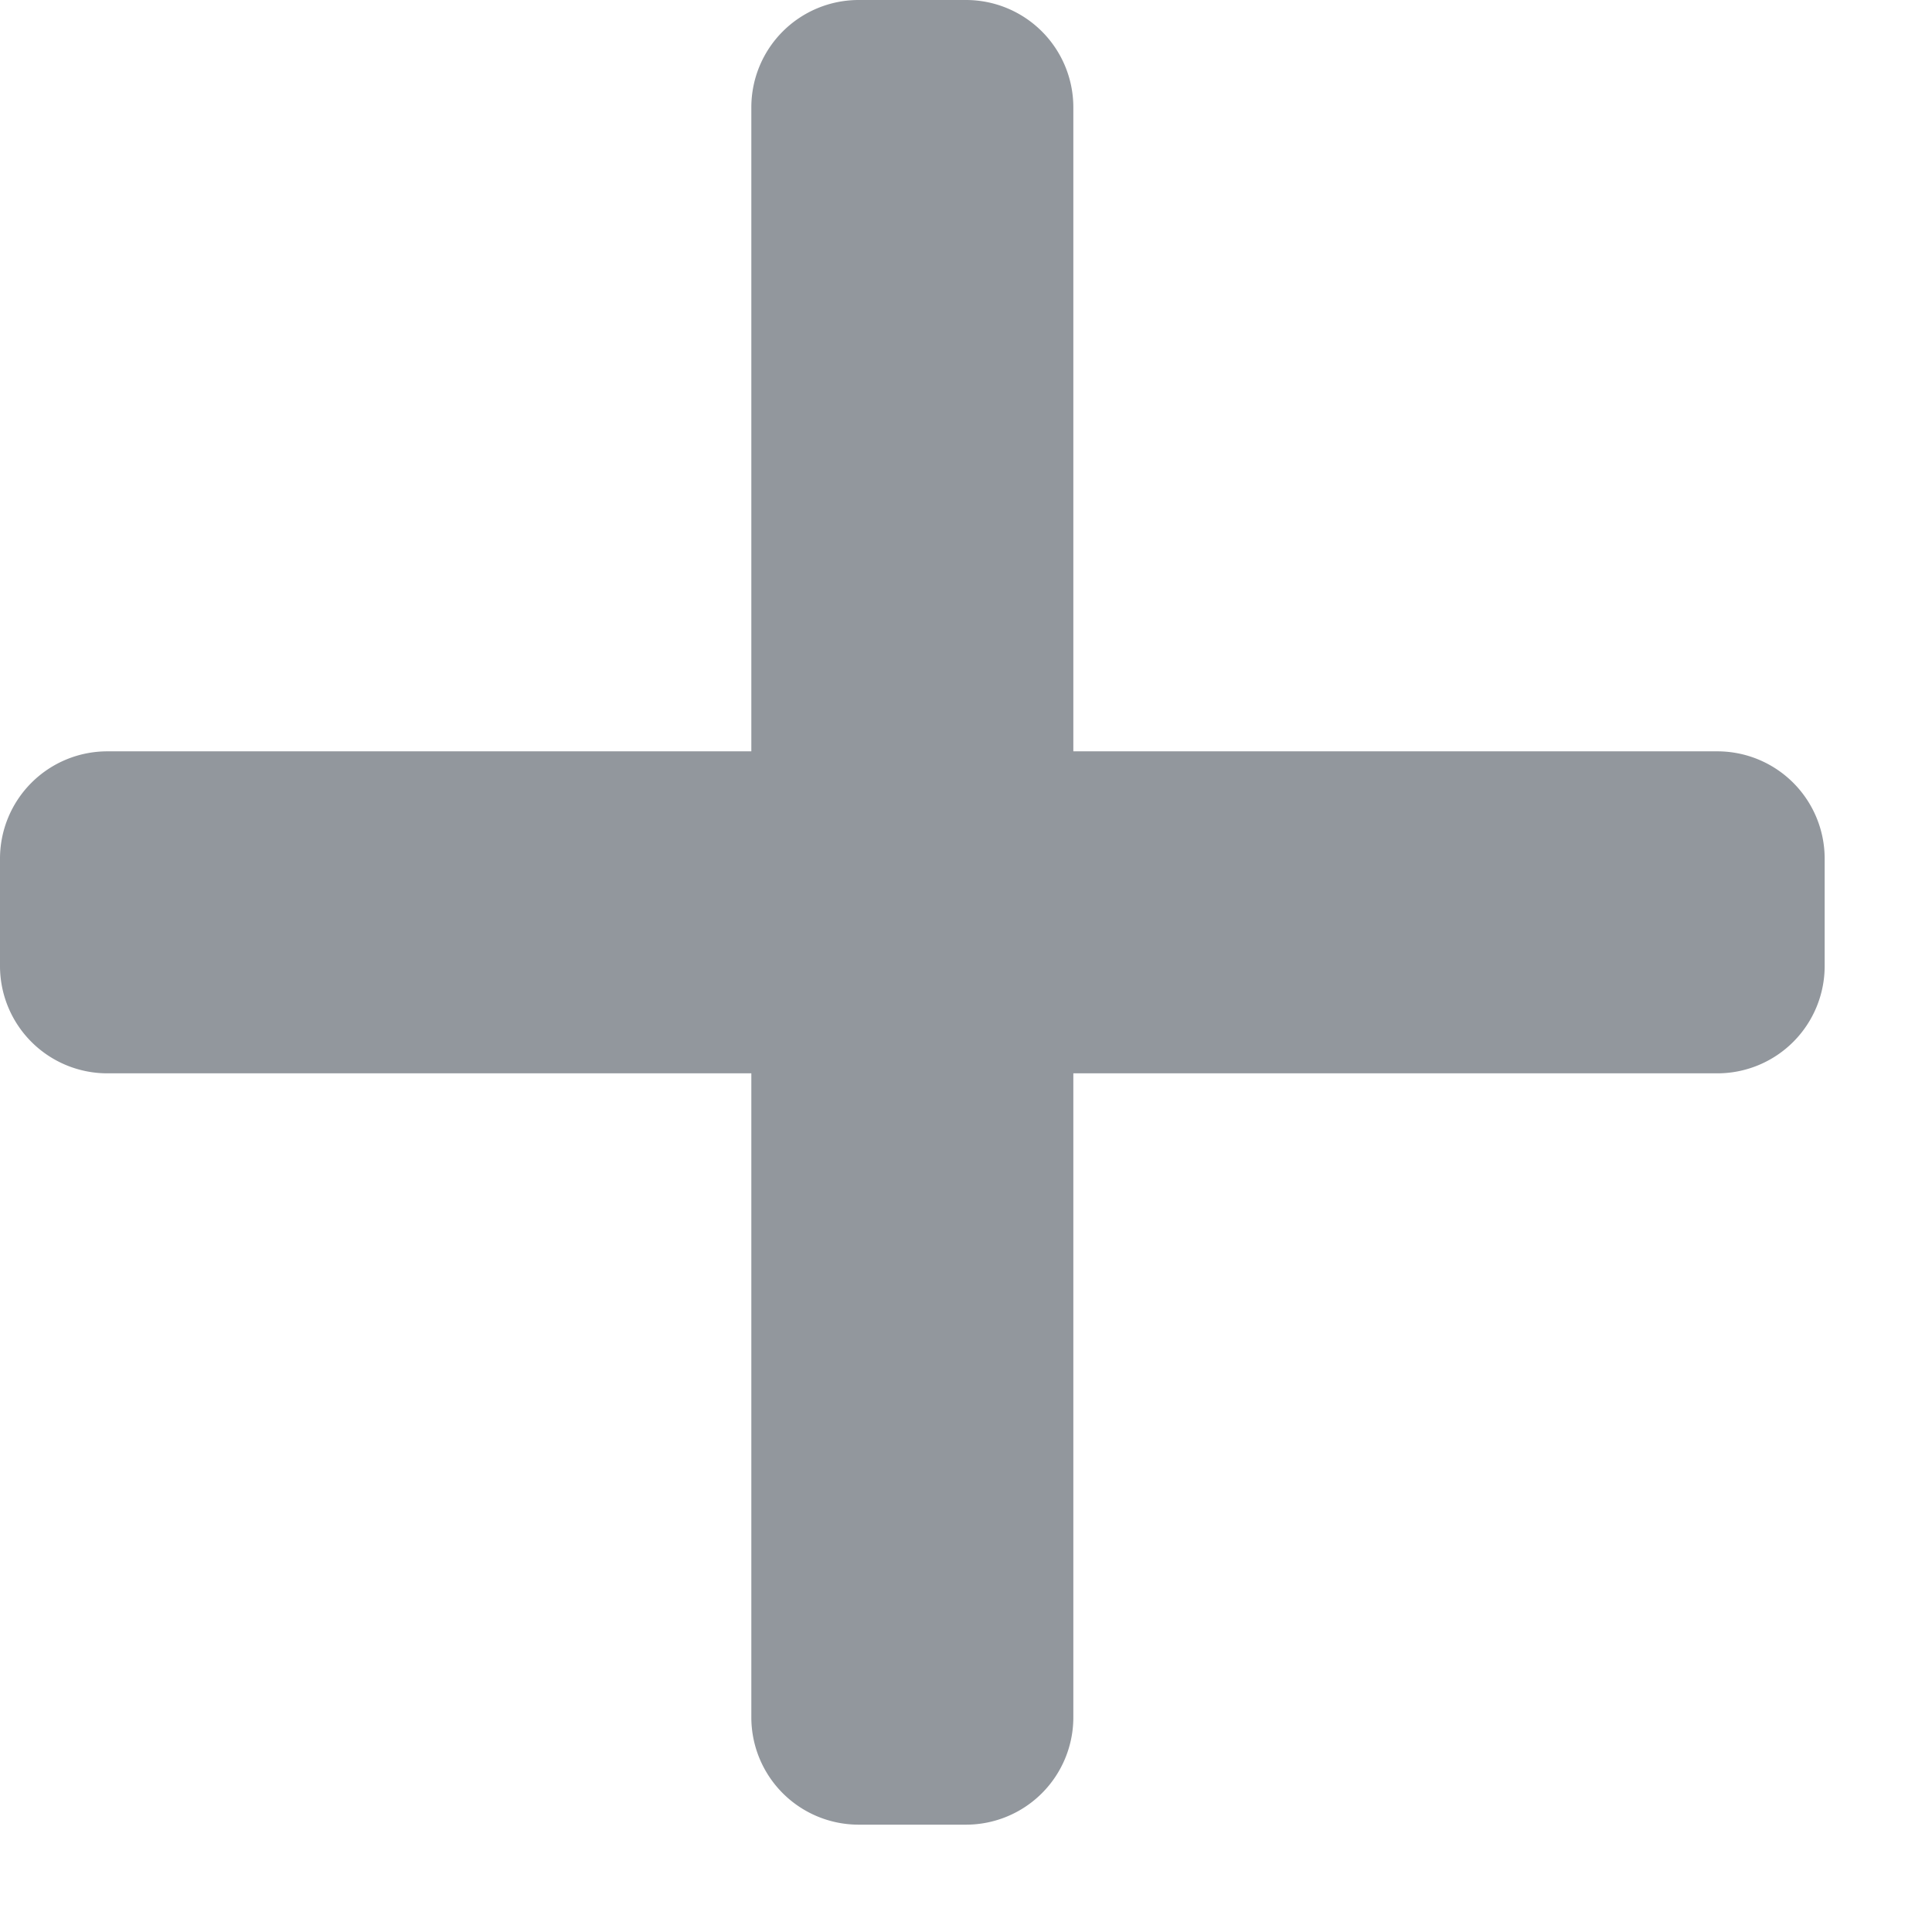 <svg xmlns="http://www.w3.org/2000/svg" width="18" height="18" viewBox="0 0 18 18">
  <defs>
    <style>
      .cls-1 {
        fill: #92979d;
        fill-rule: evenodd;
      }
    </style>
  </defs>
  <path id="_" data-name="#" class="cls-1" d="M16,10H10v6a1,1,0,0,1-1,1H8a1,1,0,0,1-1-1V10H1A1,1,0,0,1,0,9V8A1,1,0,0,1,1,7H7V1A1,1,0,0,1,8,0H9a1,1,0,0,1,1,1V7h6a1,1,0,0,1,1,1V9A1,1,0,0,1,16,10Z"/>
</svg>
